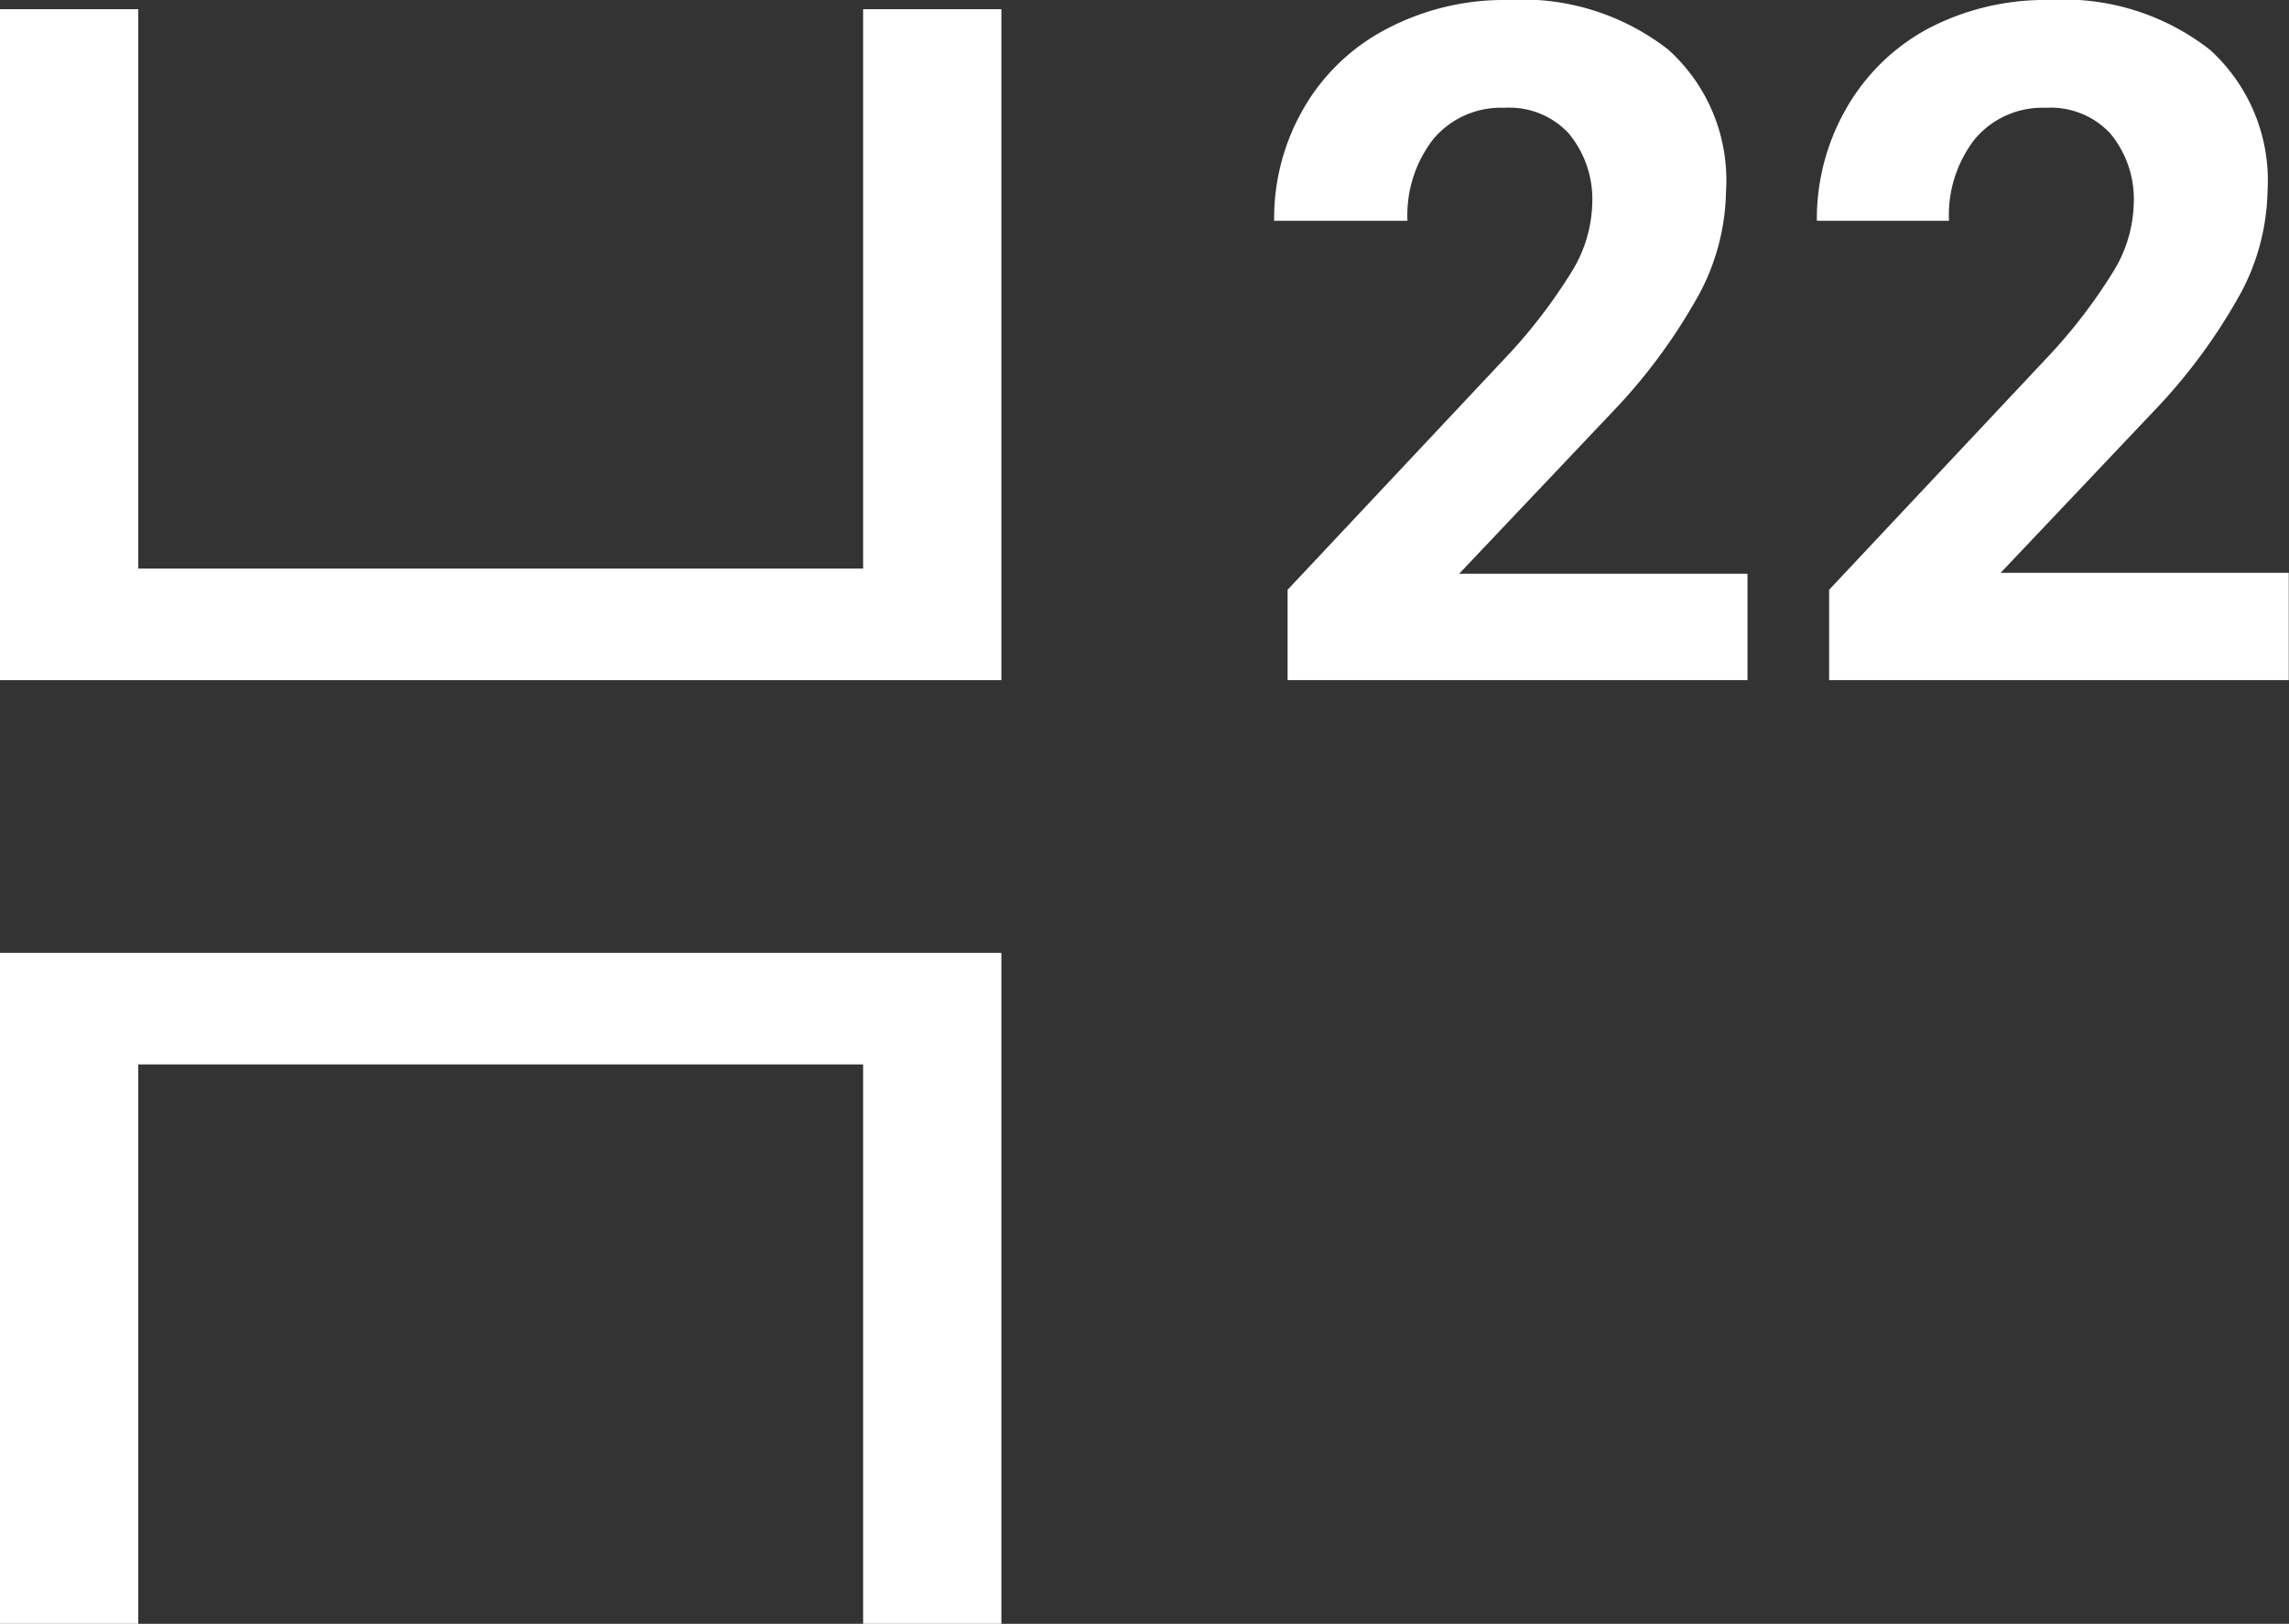 <svg xmlns="http://www.w3.org/2000/svg" viewBox="0 0 97.01 68.83"><rect x="0" y="0" width="97.01" height="68.83" fill="#333333" stroke="none"/><defs><style>.a{fill:#fff;}</style></defs><path class="a" d="M74.06,28.83H54.57V25l9.2-9.8a22.45,22.45,0,0,0,2.8-3.62,5.75,5.75,0,0,0,.91-2.93,4.36,4.36,0,0,0-1-3,3.43,3.43,0,0,0-2.73-1.08,3.73,3.73,0,0,0-3,1.32,5.25,5.25,0,0,0-1.1,3.47H54a9.28,9.28,0,0,1,1.24-4.75,8.68,8.68,0,0,1,3.5-3.37A10.69,10.69,0,0,1,63.89,0a10.05,10.05,0,0,1,6.82,2.11,7.44,7.44,0,0,1,2.44,6,9.53,9.53,0,0,1-1.1,4.29,23.9,23.9,0,0,1-3.75,5.1l-6.46,6.82H74.06Z"/><path class="a" d="M97,28.83H77.52V25l9.2-9.8a22.45,22.45,0,0,0,2.8-3.62,5.75,5.75,0,0,0,.91-2.93,4.36,4.36,0,0,0-1-3,3.45,3.45,0,0,0-2.73-1.08,3.73,3.73,0,0,0-3,1.32,5.25,5.25,0,0,0-1.1,3.47H77a9.38,9.38,0,0,1,1.24-4.75A8.77,8.77,0,0,1,81.7,1.22,10.69,10.69,0,0,1,86.84,0a10.05,10.05,0,0,1,6.82,2.11,7.48,7.48,0,0,1,2.44,6A9.53,9.53,0,0,1,95,12.36a23.9,23.9,0,0,1-3.75,5.1l-6.46,6.82H97Z"/><polygon class="a" points="36.58 0.39 36.58 24.1 5.86 24.1 5.86 0.39 0 0.39 0 28.83 42.44 28.83 42.44 0.39 36.58 0.39"/><polygon class="a" points="0 68.83 5.86 68.83 5.86 45.12 36.58 45.12 36.58 68.83 42.44 68.83 42.44 40.39 0 40.39 0 68.83"/></svg>